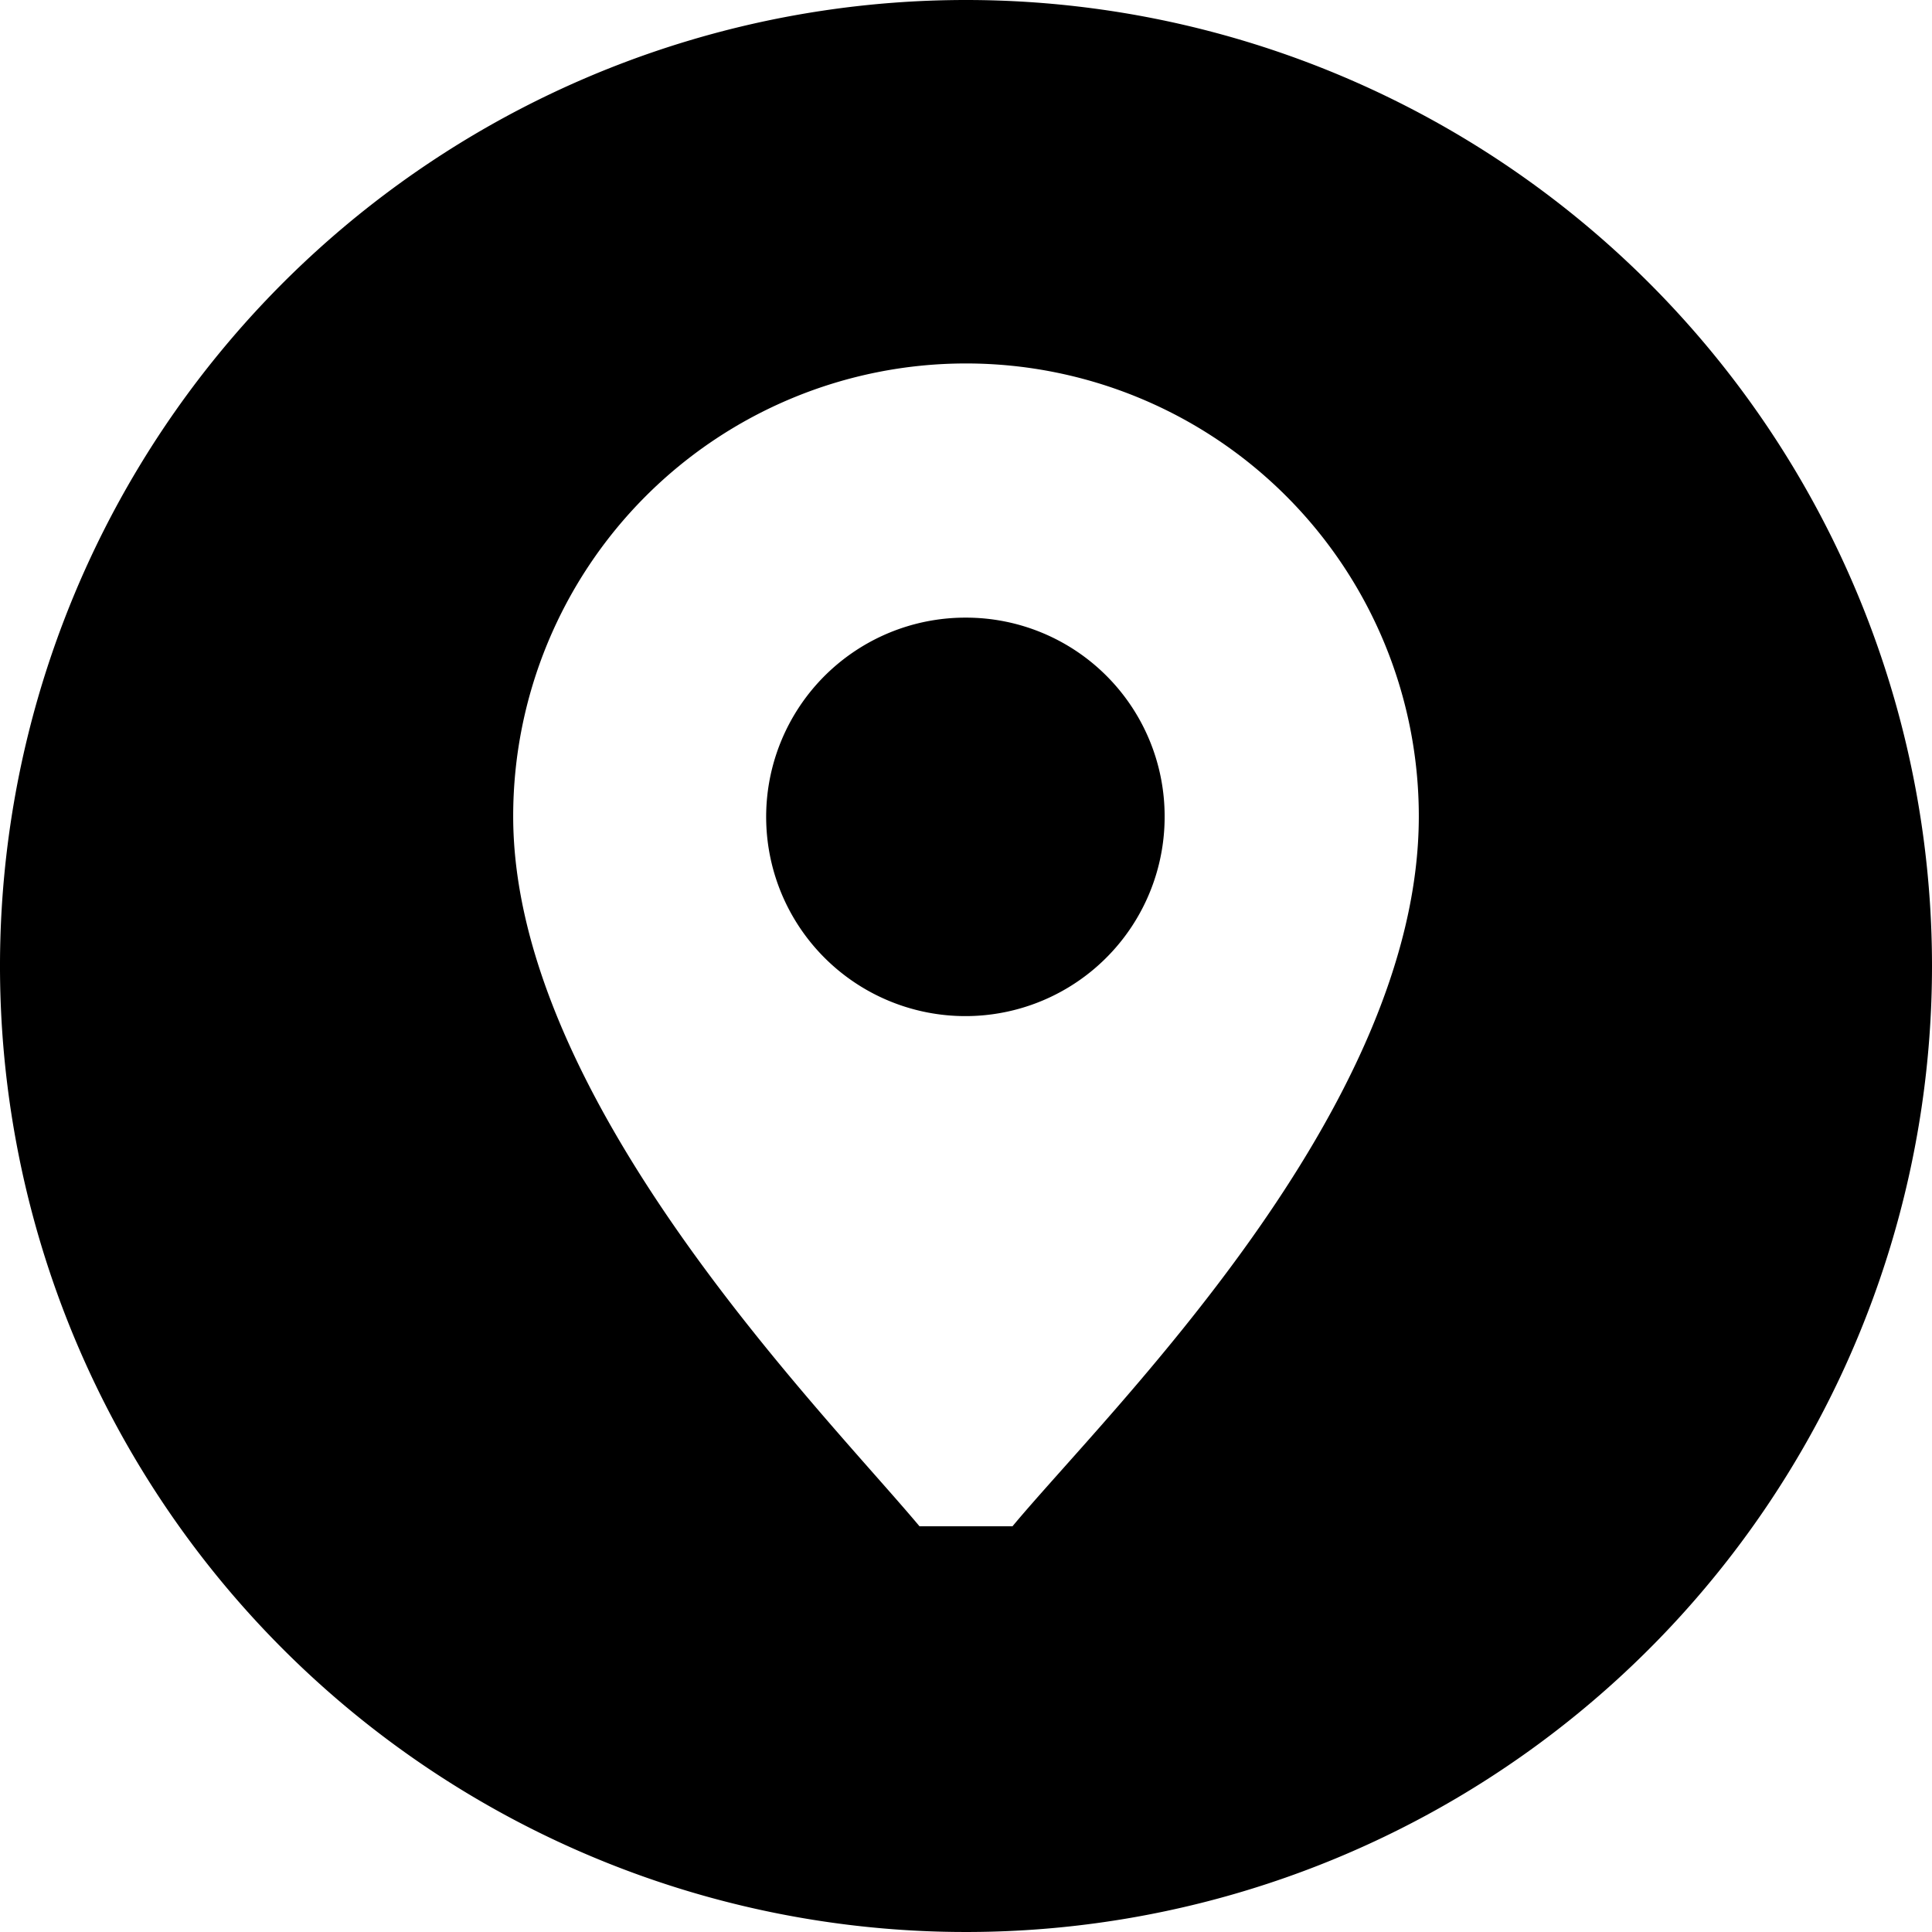 <svg xmlns="http://www.w3.org/2000/svg" viewBox="0 0 32 32"><title>map</title><path d="M16,0A16,16,0,1,0,32,16,16,16,0,0,0,16,0Zm.77,25.28H15.23C13.62,23.36,8.5,18.22,8.5,13.52a7.5,7.5,0,0,1,15,0C23.5,18.39,18.35,23.38,16.77,25.28Z"/><path d="M16,10.23a3.3,3.3,0,1,0,3.29,3.29A3.29,3.29,0,0,0,16,10.23Z"/></svg>